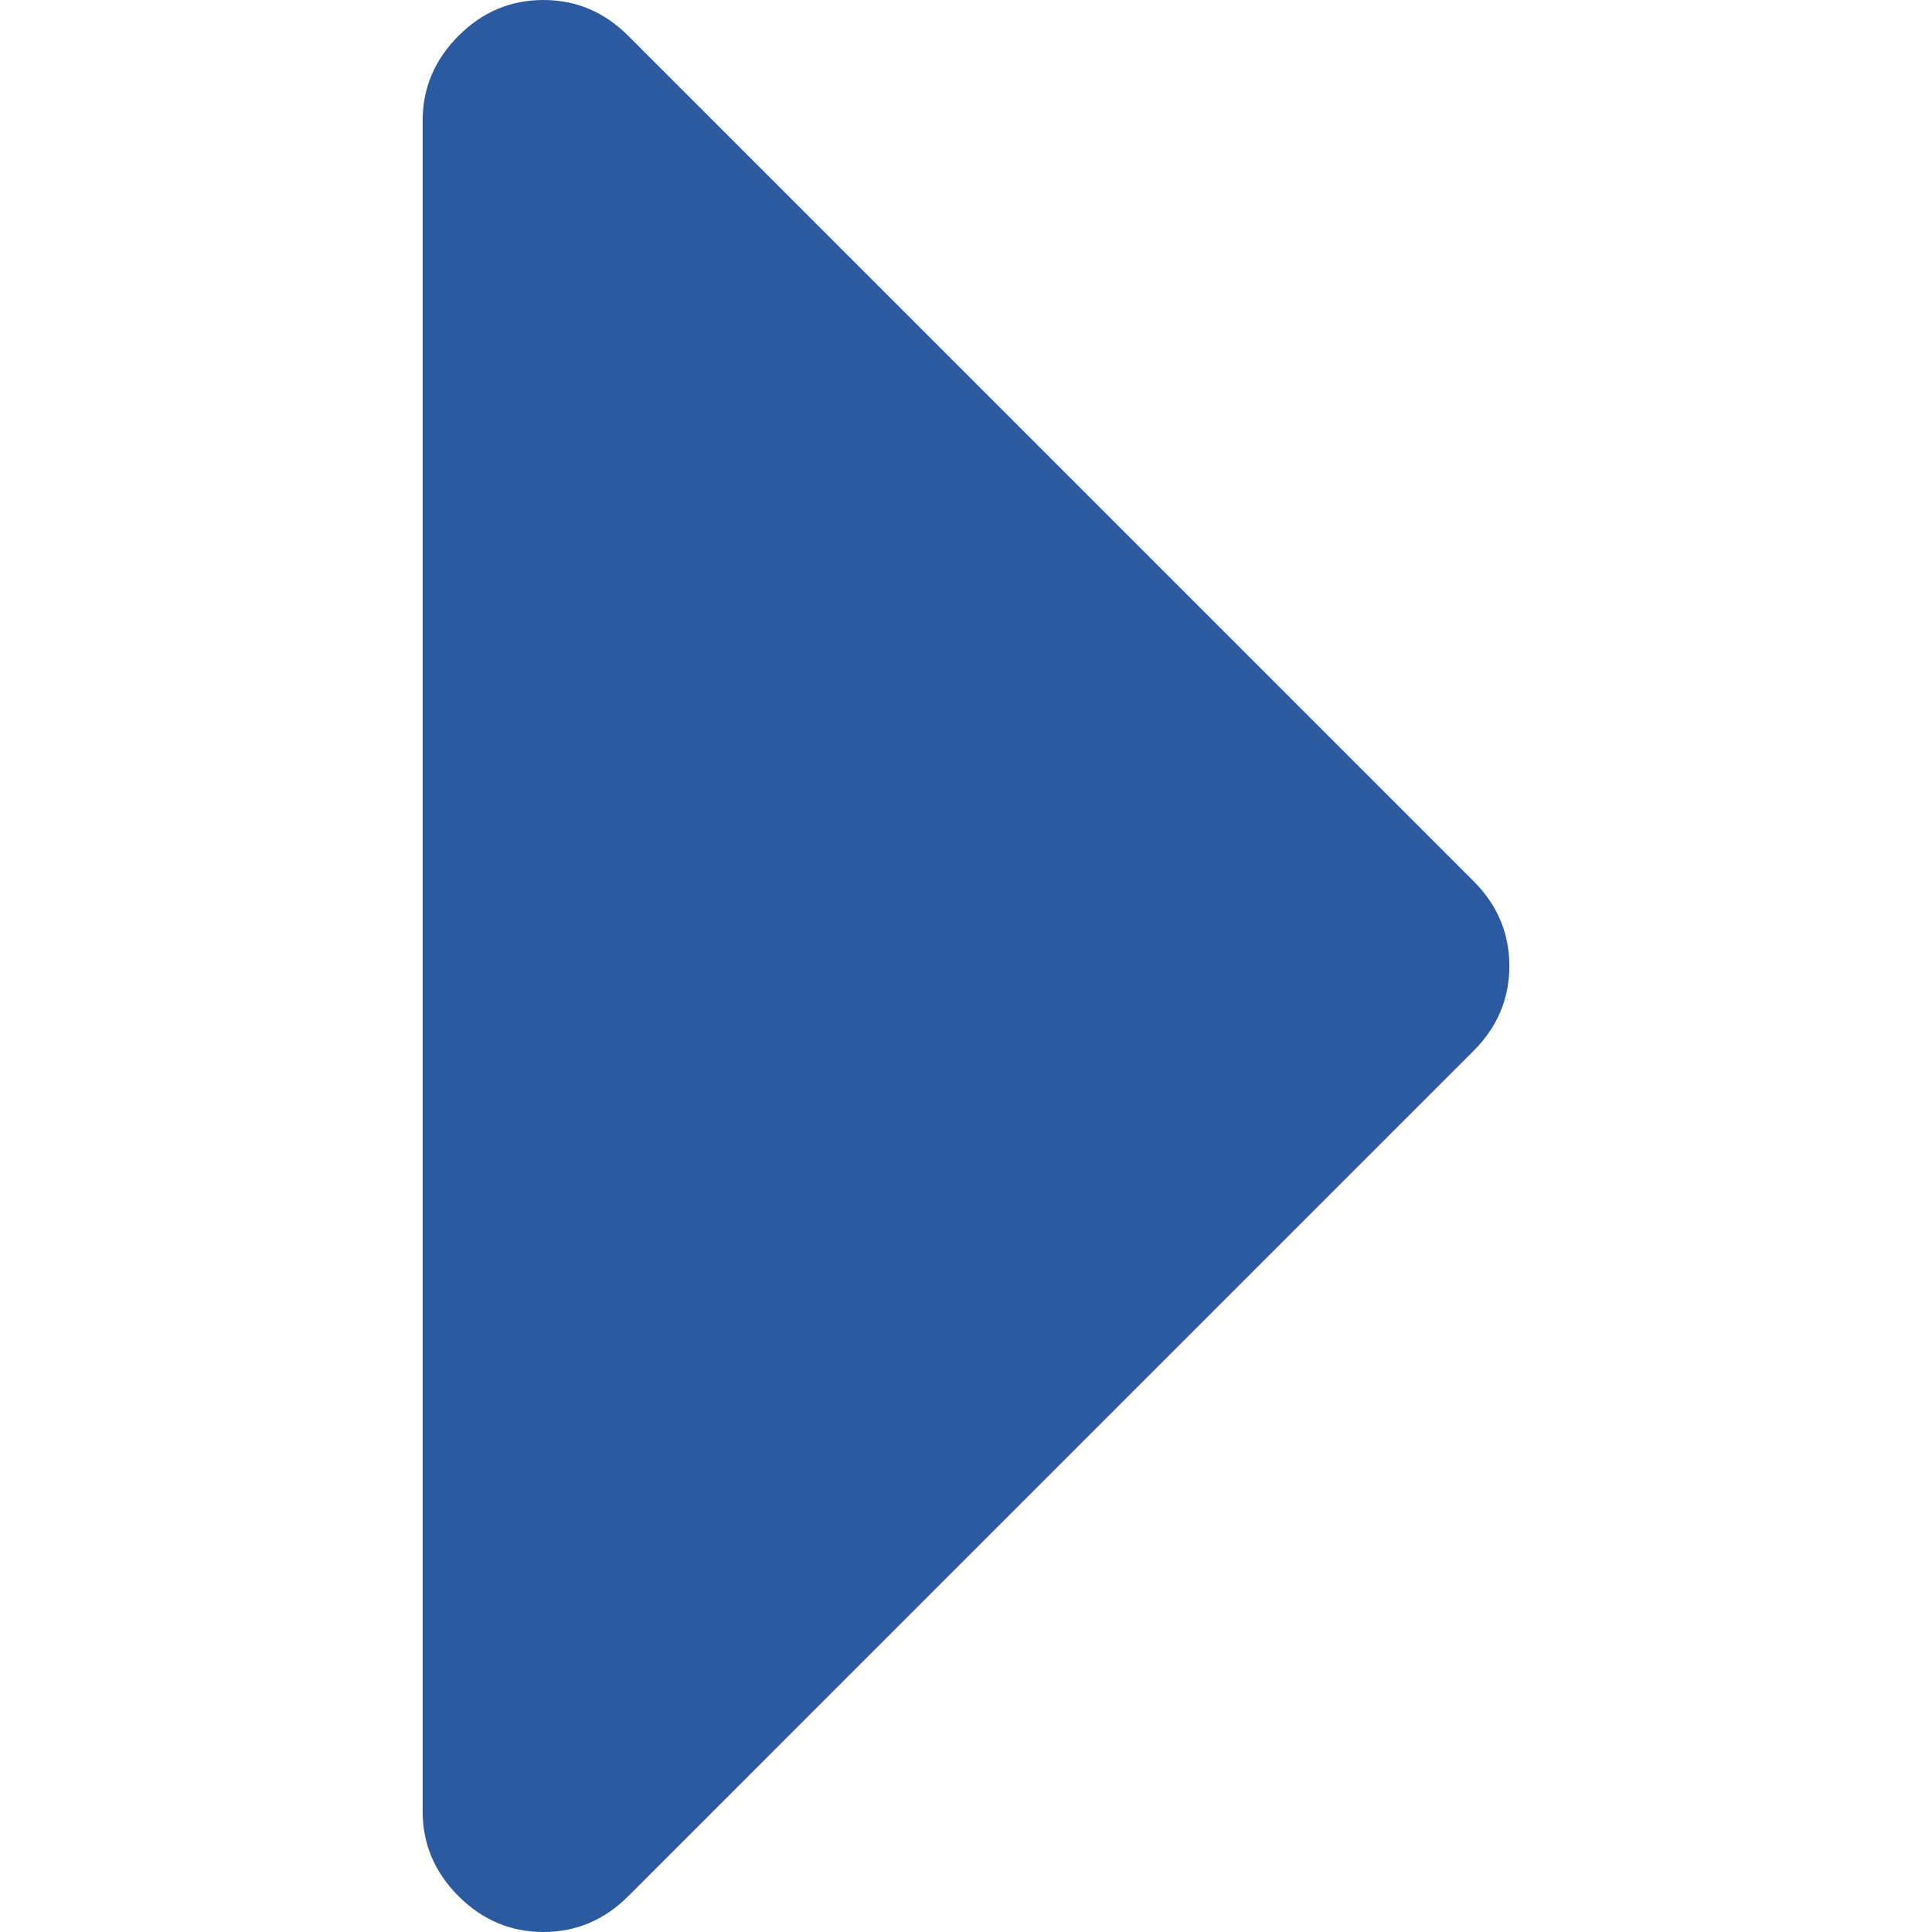 <?xml version="1.0" encoding="UTF-8" standalone="no"?>
<!-- Generator: Adobe Illustrator 16.0.0, SVG Export Plug-In . SVG Version: 6.00 Build 0)  -->

<svg
   xmlns:dc="http://purl.org/dc/elements/1.1/"
   xmlns:cc="http://creativecommons.org/ns#"
   xmlns:rdf="http://www.w3.org/1999/02/22-rdf-syntax-ns#"
   xmlns:svg="http://www.w3.org/2000/svg"
   xmlns="http://www.w3.org/2000/svg"
   xmlns:sodipodi="http://sodipodi.sourceforge.net/DTD/sodipodi-0.dtd"
   xmlns:inkscape="http://www.inkscape.org/namespaces/inkscape"
   version="1.1"
   id="Capa_1"
   x="0px"
   y="0px"
   width="292.362px"
   height="292.361px"
   viewBox="0 0 292.362 292.361"
   style="enable-background:new 0 0 292.362 292.361;"
   xml:space="preserve"
   inkscape:version="0.91+devel+osxmenu r12922"
   sodipodi:docname="caret-arrow-up.svg"><defs
     id="defs47" /><sodipodi:namedview
     pagecolor="#ffffff"
     bordercolor="#666666"
     borderopacity="1"
     objecttolerance="10"
     gridtolerance="10"
     guidetolerance="10"
     inkscape:pageopacity="0"
     inkscape:pageshadow="2"
     inkscape:window-width="1440"
     inkscape:window-height="900"
     id="namedview45"
     showgrid="false"
     inkscape:zoom="1.3622282"
     inkscape:cx="146.181"
     inkscape:cy="146.1805"
     inkscape:window-x="0"
     inkscape:window-y="0"
     inkscape:window-maximized="0"
     inkscape:current-layer="Capa_1" /><g
     id="g11"
     style="fill:#2c5aa0"
     transform="rotate(90,146.181,146.181)"><path
       d="M 286.935,197.287 159.028,69.381 c -3.613,-3.617 -7.895,-5.424 -12.847,-5.424 -4.952,0 -9.233,1.807 -12.85,5.424 L 5.424,197.287 C 1.807,200.904 0,205.186 0,210.134 c 0,4.948 1.807,9.233 5.424,12.847 3.621,3.617 7.902,5.425 12.85,5.425 l 255.813,0 c 4.949,0 9.233,-1.808 12.848,-5.425 3.613,-3.613 5.427,-7.898 5.427,-12.847 0,-4.949 -1.814,-9.23 -5.427,-12.847 z"
       id="path13"
       inkscape:connector-curvature="0"
       style="fill:#2c5aa0" /></g><g
     id="g15" /><g
     id="g17" /><g
     id="g19" /><g
     id="g21" /><g
     id="g23" /><g
     id="g25" /><g
     id="g27" /><g
     id="g29" /><g
     id="g31" /><g
     id="g33" /><g
     id="g35" /><g
     id="g37" /><g
     id="g39" /><g
     id="g41" /><g
     id="g43" /></svg>
